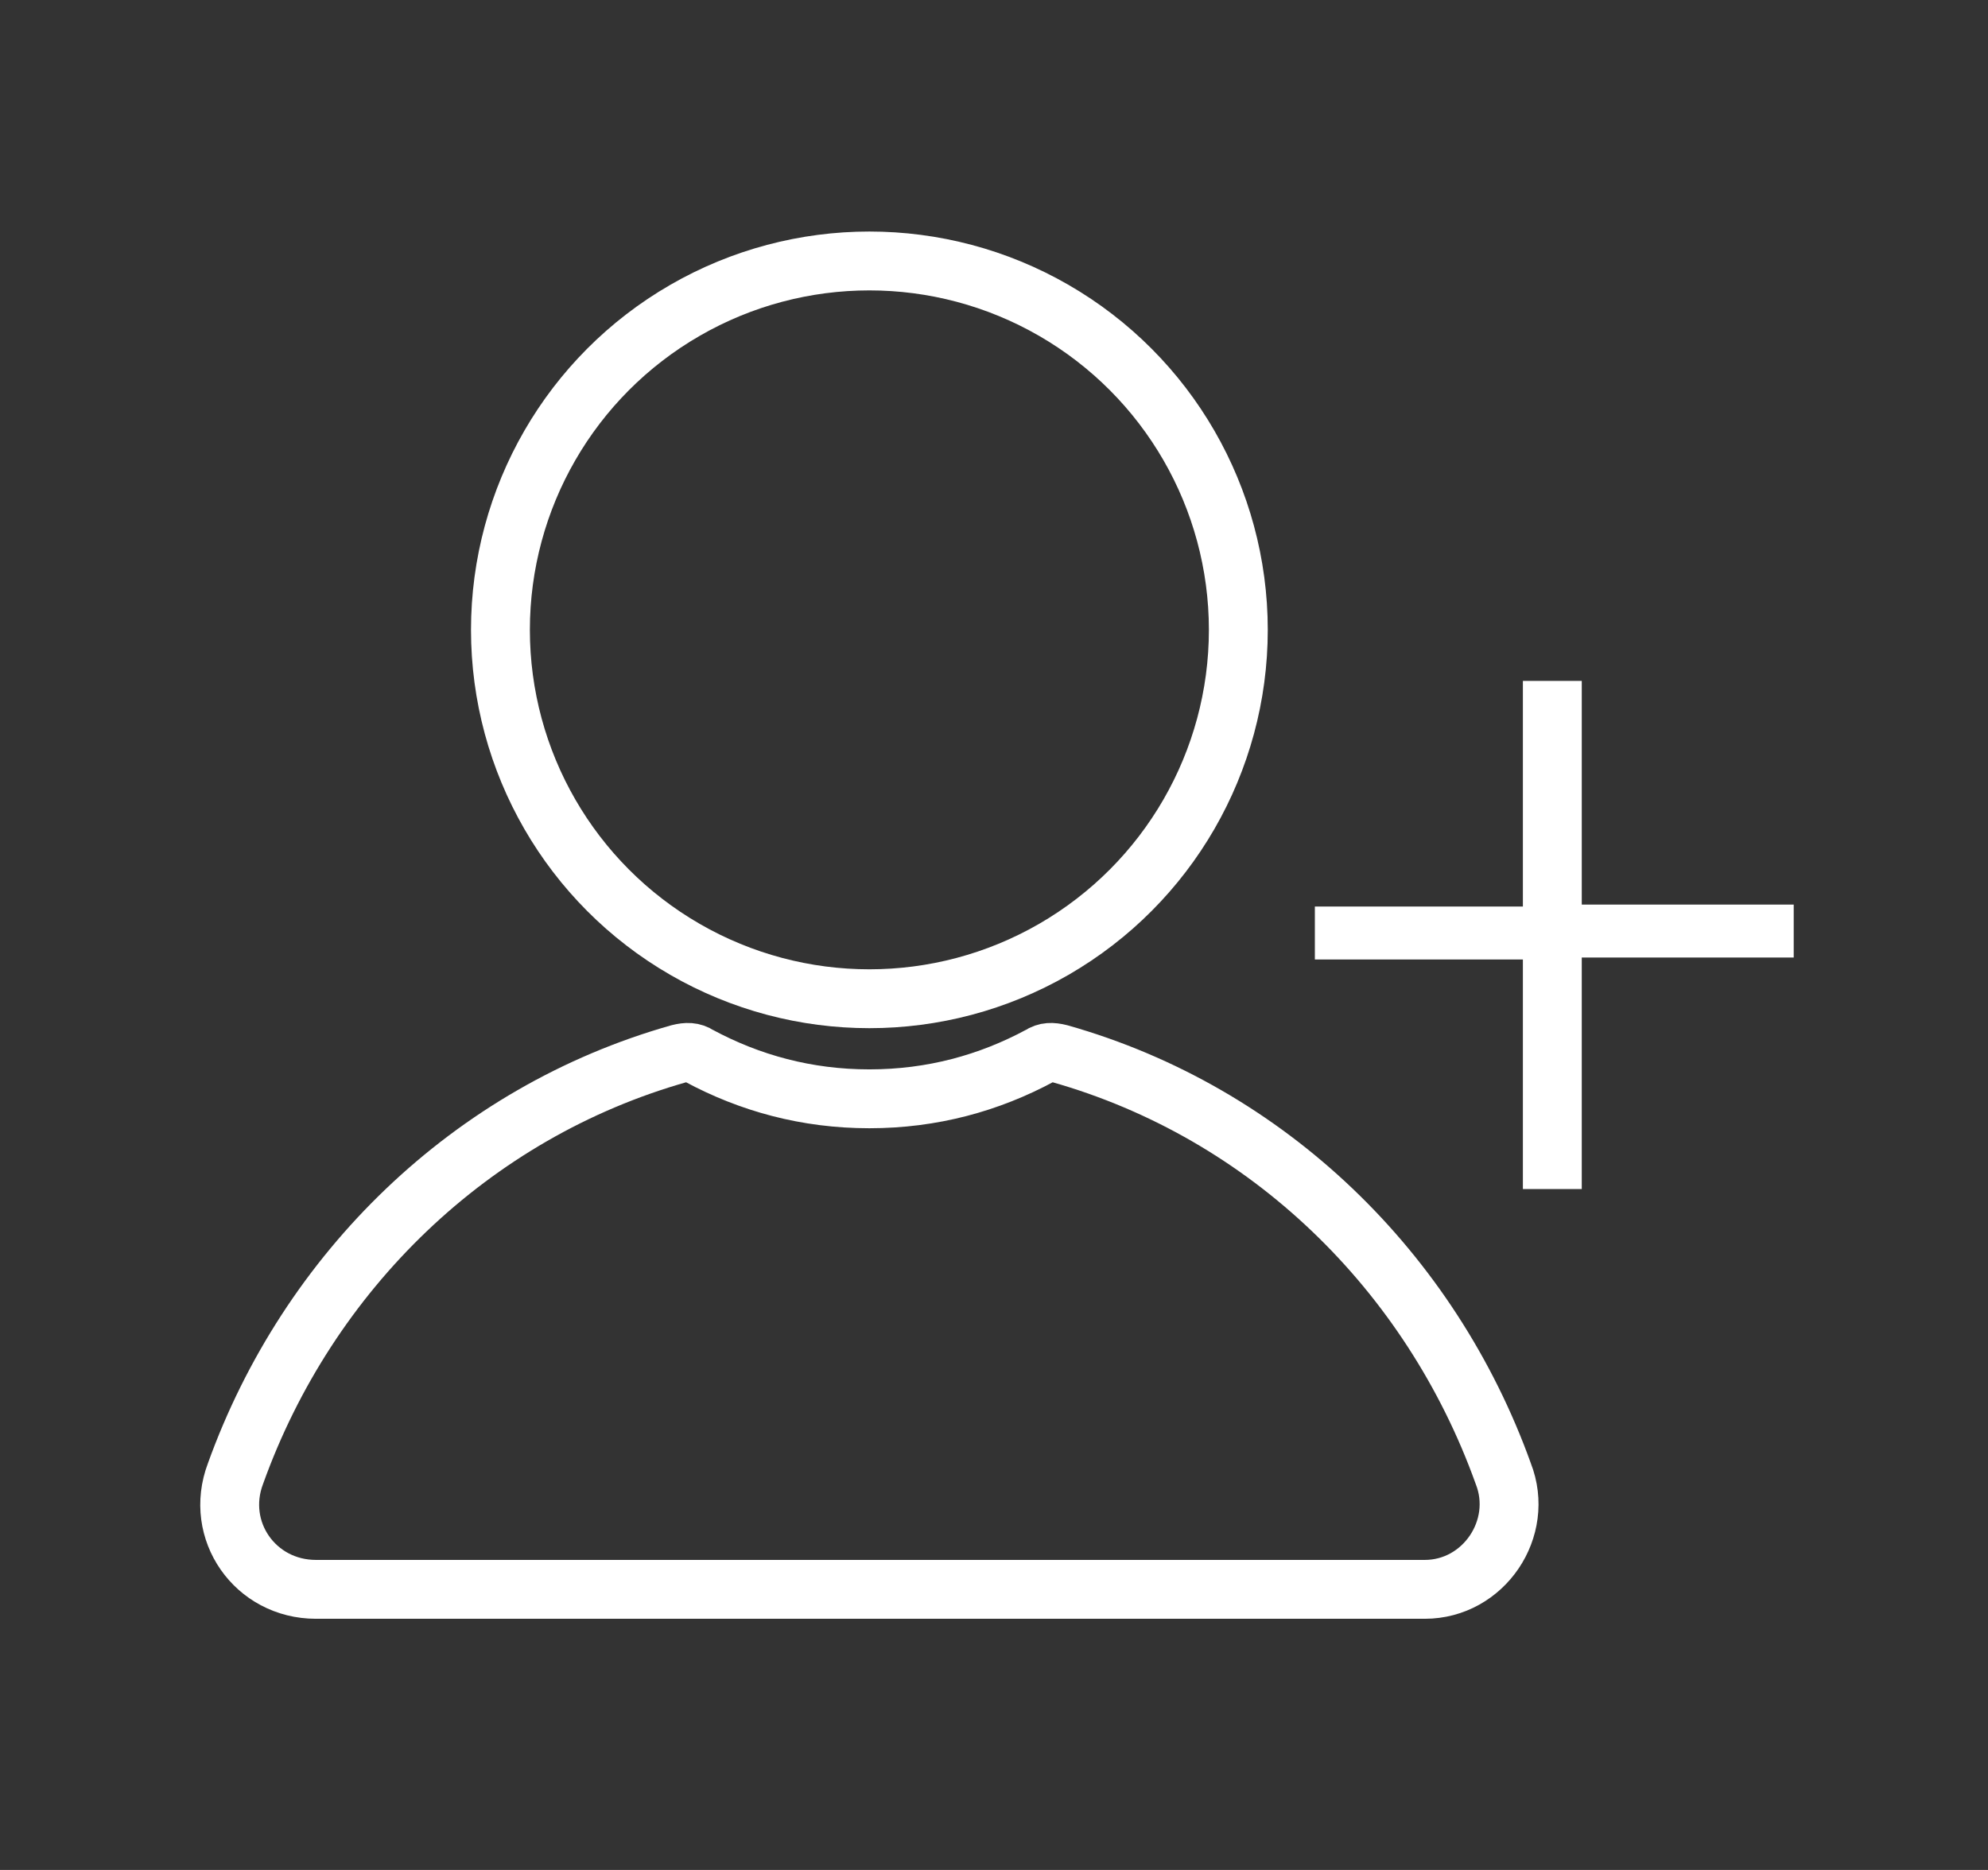 <svg id="Layer_1" xmlns="http://www.w3.org/2000/svg" viewBox="0 0 101.3 95.3"><rect x="0" y="0" width="101.3" height="95.3" fill="#333333" stroke="none"/><style>.st0{fill:none;stroke:#fff;stroke-width:3;stroke-miterlimit:10}</style><circle class="st0" cx="44.3" cy="32.1" r="18.8"/><path class="st0" d="M76.6 75.1c-3.7-10.3-12-18.4-22.6-21.4-.4-.1-.7-.1-1 .1-2.6 1.4-5.5 2.2-8.7 2.2-3.2 0-6.1-.8-8.7-2.2-.3-.2-.6-.2-1-.1C24 56.7 15.7 64.8 12 75.1 10.9 78 13 81 16.1 81h56.5c3 0 5.1-3.1 4-5.9z"/><path d="M80.6 46.1h10.8v2.7H80.6v11.8h-3V48.9H67v-2.7h10.6V34.7h3v11.4z" fill="#fff"/></svg>